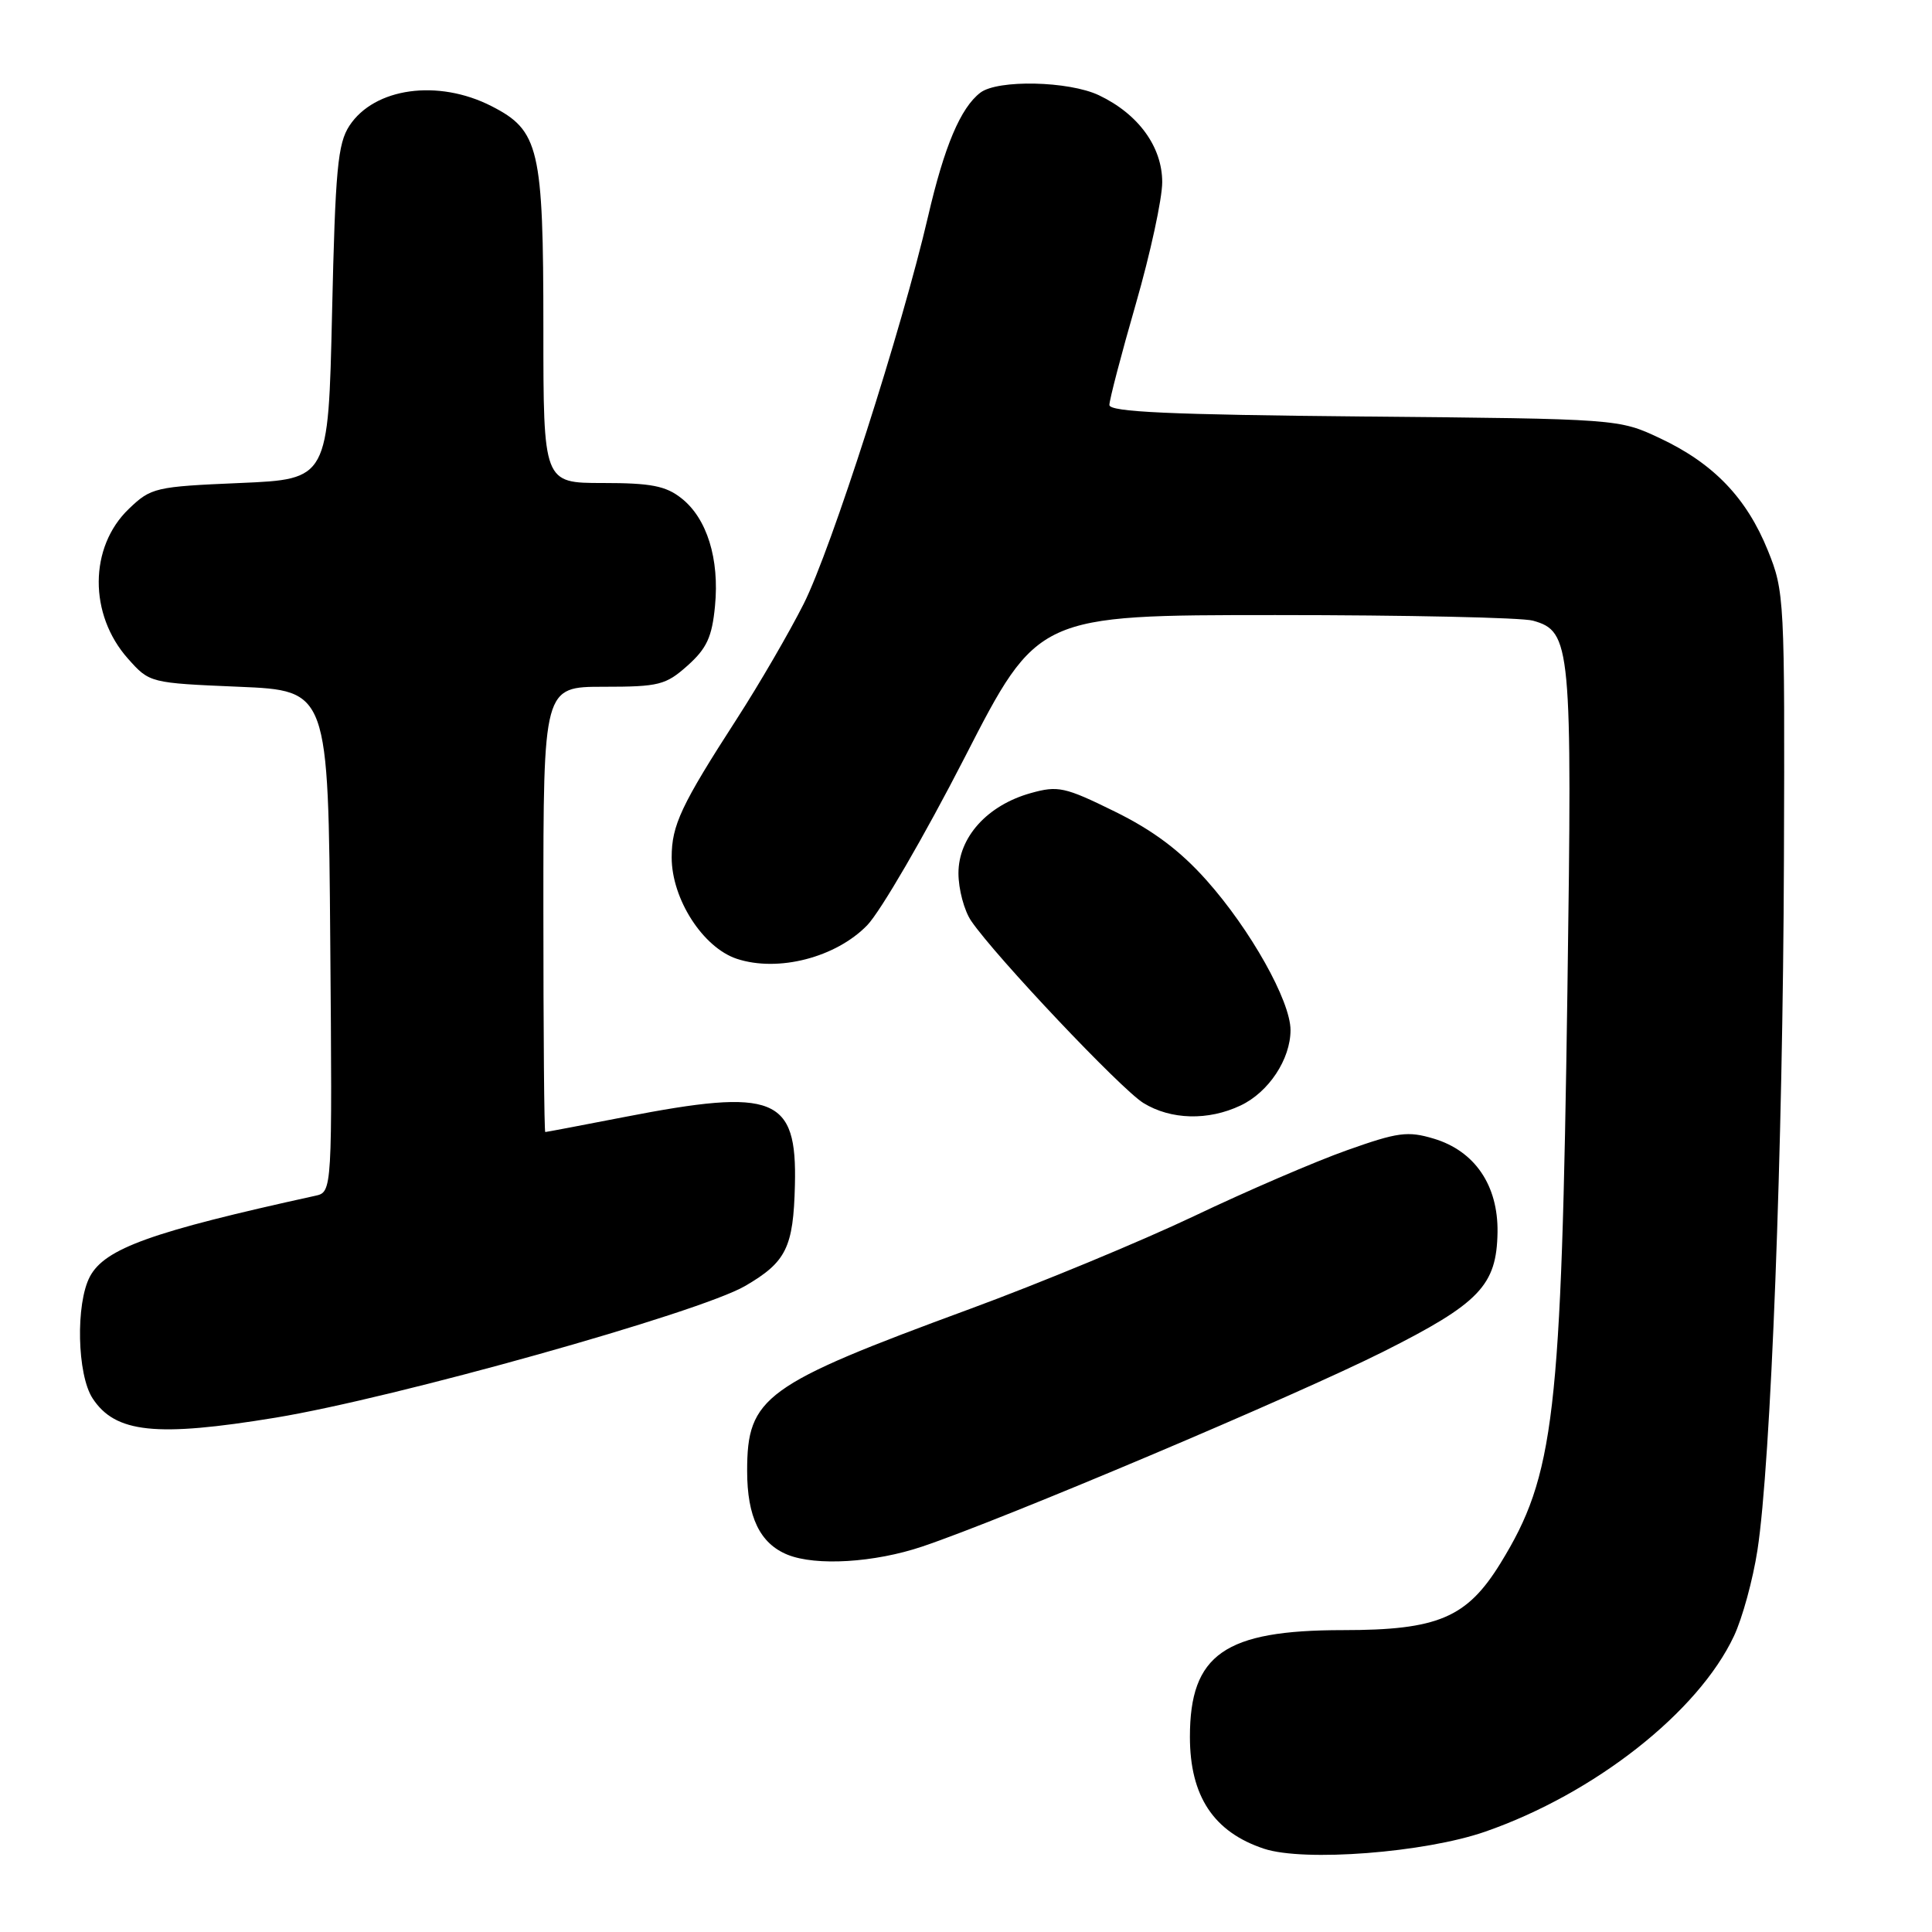 <?xml version="1.0" encoding="UTF-8" standalone="no"?>
<!DOCTYPE svg PUBLIC "-//W3C//DTD SVG 1.1//EN" "http://www.w3.org/Graphics/SVG/1.1/DTD/svg11.dtd" >
<svg xmlns="http://www.w3.org/2000/svg" xmlns:xlink="http://www.w3.org/1999/xlink" version="1.1" viewBox="0 0 256 256">
 <g >
 <path fill="currentColor"
d=" M 196.81 242.70 C 211.29 237.66 225.03 226.86 229.76 216.78 C 230.87 214.43 232.27 209.31 232.87 205.41 C 234.65 193.92 236.25 152.15 236.38 114.00 C 236.50 79.35 236.45 78.37 234.25 72.94 C 231.43 65.97 227.06 61.42 220.00 58.09 C 214.50 55.50 214.50 55.50 180.75 55.19 C 155.01 54.95 147.00 54.59 147.00 53.66 C 147.00 52.99 148.57 46.97 150.50 40.28 C 152.43 33.59 154.00 26.33 154.00 24.14 C 154.00 19.44 150.83 15.10 145.61 12.62 C 141.62 10.73 132.21 10.52 129.90 12.28 C 127.28 14.29 125.13 19.37 122.97 28.69 C 119.53 43.52 110.15 72.75 106.50 80.00 C 104.60 83.77 100.63 90.61 97.68 95.18 C 90.24 106.70 89.00 109.35 89.00 113.61 C 89.00 119.12 93.14 125.56 97.64 127.05 C 103.11 128.85 110.75 126.88 114.91 122.60 C 116.68 120.76 122.49 110.77 127.82 100.38 C 137.50 81.50 137.50 81.50 169.00 81.50 C 186.32 81.50 201.68 81.83 203.12 82.24 C 208.17 83.66 208.34 85.41 207.69 131.30 C 206.89 187.79 205.99 195.48 198.82 207.14 C 194.37 214.37 190.52 216.00 177.94 216.00 C 162.27 216.00 157.67 219.21 157.67 230.14 C 157.67 238.01 160.82 242.76 167.50 244.97 C 172.82 246.72 188.80 245.49 196.81 242.70 Z  M 122.22 204.92 C 132.96 201.31 171.64 184.95 183.26 179.12 C 196.06 172.69 198.32 170.33 198.43 163.28 C 198.52 157.07 195.42 152.51 189.99 150.88 C 186.53 149.84 185.22 150.02 178.49 152.41 C 174.31 153.89 165.18 157.82 158.20 161.15 C 151.21 164.47 137.85 170.01 128.50 173.45 C 101.22 183.49 99.00 185.10 99.00 194.91 C 99.00 201.00 100.70 204.53 104.36 206.01 C 108.13 207.53 115.88 207.06 122.22 204.92 Z  M 36.50 187.85 C 52.32 185.25 92.65 173.94 98.73 170.40 C 104.18 167.23 105.13 165.31 105.33 157.02 C 105.62 145.33 102.64 144.14 82.79 148.00 C 77.13 149.10 72.39 150.00 72.25 150.00 C 72.11 150.00 72.00 136.72 72.00 120.50 C 72.00 91.00 72.00 91.00 79.98 91.00 C 87.32 91.00 88.22 90.77 91.11 88.19 C 93.65 85.92 94.35 84.40 94.74 80.31 C 95.35 74.05 93.67 68.67 90.29 66.02 C 88.22 64.38 86.24 64.00 79.87 64.00 C 72.00 64.00 72.00 64.00 72.00 43.47 C 72.00 19.63 71.45 17.29 65.12 14.06 C 58.04 10.45 49.61 11.62 46.30 16.66 C 44.75 19.03 44.43 22.44 44.00 41.45 C 43.50 63.50 43.50 63.50 31.81 64.00 C 20.56 64.48 20.01 64.61 17.07 67.43 C 11.79 72.49 11.75 81.44 16.97 87.29 C 19.82 90.49 19.86 90.50 31.66 91.00 C 43.50 91.50 43.50 91.50 43.76 124.73 C 44.03 157.96 44.03 157.96 41.76 158.45 C 20.08 163.21 13.92 165.42 11.92 169.14 C 10.01 172.72 10.21 182.14 12.27 185.29 C 15.28 189.88 20.68 190.45 36.50 187.85 Z  M 164.39 146.48 C 168.11 144.72 171.00 140.35 171.00 136.49 C 171.00 132.64 165.69 123.17 159.86 116.63 C 156.36 112.70 152.76 110.01 147.69 107.52 C 141.09 104.27 140.18 104.08 136.58 105.09 C 130.82 106.70 127.00 110.94 127.00 115.70 C 127.00 117.82 127.76 120.67 128.69 122.03 C 131.94 126.78 148.53 144.31 151.50 146.15 C 155.14 148.39 160.10 148.52 164.39 146.48 Z "/>
</g>
</svg>